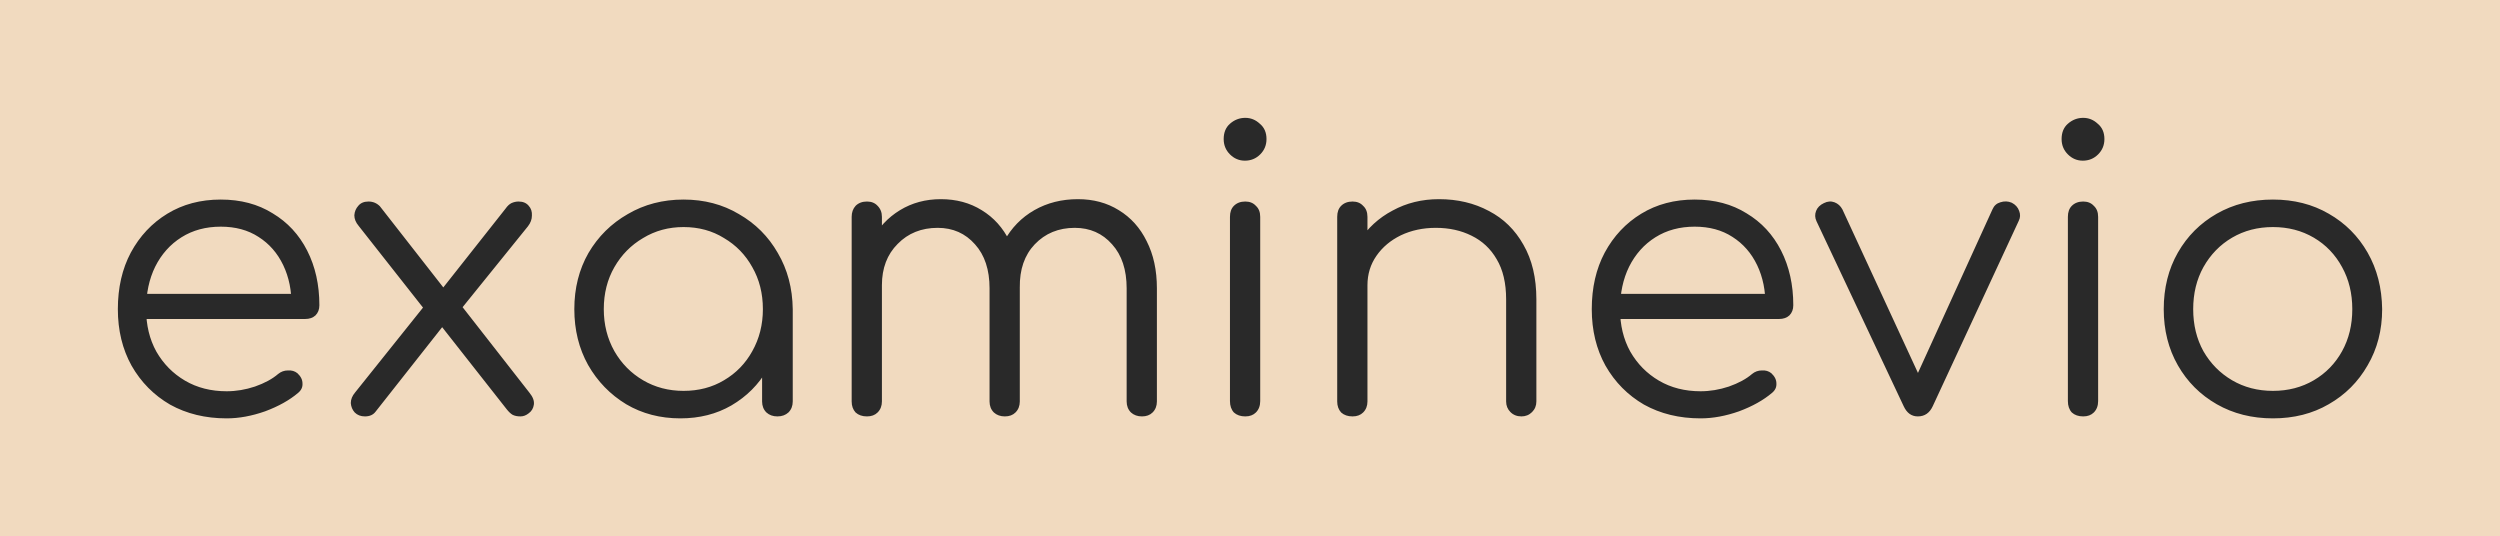 <svg version="1.1" xmlns="http://www.w3.org/2000/svg" viewBox="-244.736 -1085.44 6516.736 1397.76"><desc>Created with Snap</desc><defs></defs><g><rect x="-244.736" y="-1085.44" width="6516.736" height="1397.76" fill="#f1dabf" style=""></rect><g><g transform="matrix(1.024,0,0,-1.024,0,0)"><path d="M338 -5Q257 -5 194 30Q132 66 96 129Q61 192 61 273Q61 355 94 417Q128 480 187 516Q246 552 323 552Q399 552 455 517Q512 483 543 422Q574 361 574 283Q574 267 564 257Q554 248 538 248L113 248L113 312L546 312L503 281Q504 339 482 385Q460 431 419 457Q379 483 323 483Q266 483 223 456Q180 429 156 381Q133 334 133 273Q133 212 159 165Q186 118 232 91Q278 64 338 64Q374 64 410 76Q447 89 469 108Q480 117 494 117Q508 118 518 110Q531 98 531 84Q532 70 520 60Q487 32 436 13Q385 -5 338 -5ZM1086 0Q1074 0 1066 4Q1059 8 1051 18L878 238L848 264L674 485Q663 498 663 512Q664 526 673 536Q682 547 699 547Q716 547 728 535L896 320L923 298L1109 60Q1122 44 1120 30Q1118 16 1107 8Q1097 0 1086 0ZM690 0Q674 0 664 10Q655 20 654 34Q654 48 665 61L849 291L892 234L717 12Q708 0 690 0ZM1105 484L924 260L875 310L1048 529Q1055 539 1063 543Q1072 547 1081 547Q1098 547 1107 536Q1116 526 1115 511Q1115 497 1105 484ZM1493 -5Q1416 -5 1355 31Q1294 68 1258 131Q1223 194 1223 273Q1223 353 1259 416Q1296 479 1359 515Q1422 552 1501 552Q1580 552 1642 515Q1705 479 1741 416Q1778 353 1779 273L1748 249Q1748 177 1714 119Q1681 62 1623 28Q1566 -5 1493 -5ZM1501 65Q1559 65 1604 92Q1650 119 1676 166Q1703 214 1703 273Q1703 333 1676 380Q1650 427 1604 454Q1559 482 1501 482Q1444 482 1398 454Q1352 427 1325 380Q1298 333 1298 273Q1298 214 1325 166Q1352 119 1398 92Q1444 65 1501 65ZM1740 0Q1723 0 1712 10Q1701 21 1701 38L1701 209L1720 288L1779 273L1779 38Q1779 21 1768 10Q1757 0 1740 0ZM2668 0Q2651 0 2640 10Q2629 21 2629 38L2629 326Q2629 397 2592 438Q2555 480 2497 480Q2435 480 2395 438Q2356 397 2357 328L2288 328Q2289 395 2317 446Q2345 497 2394 525Q2443 553 2505 553Q2564 553 2609 525Q2655 497 2680 446Q2706 395 2706 326L2706 38Q2706 21 2695 10Q2685 0 2668 0ZM1968 0Q1950 0 1939 10Q1929 21 1929 38L1929 508Q1929 525 1939 536Q1950 547 1968 547Q1985 547 1995 536Q2006 525 2006 508L2006 38Q2006 21 1995 10Q1985 0 1968 0ZM2319 0Q2302 0 2291 10Q2280 21 2280 38L2280 326Q2280 397 2243 438Q2206 480 2148 480Q2086 480 2046 439Q2006 399 2006 334L1951 334Q1953 398 1979 447Q2006 497 2052 525Q2098 553 2156 553Q2215 553 2260 525Q2306 497 2331 446Q2357 395 2357 326L2357 38Q2357 21 2346 10Q2336 0 2319 0ZM2931 0Q2913 0 2902 10Q2892 21 2892 39L2892 508Q2892 526 2902 536Q2913 547 2931 547Q2948 547 2958 536Q2969 526 2969 508L2969 39Q2969 21 2958 10Q2948 0 2931 0ZM2930 651Q2908 651 2892 667Q2876 683 2876 706Q2876 731 2892 745Q2909 760 2931 760Q2952 760 2968 745Q2985 731 2985 706Q2985 683 2969 667Q2953 651 2930 651ZM3634 0Q3617 0 3606 11Q3595 22 3595 38L3595 298Q3595 360 3571 400Q3548 440 3507 460Q3467 480 3416 480Q3367 480 3327 461Q3288 442 3265 409Q3242 376 3242 334L3187 334Q3189 397 3221 446Q3253 496 3306 524Q3359 553 3424 553Q3495 553 3551 523Q3607 494 3639 437Q3672 380 3672 298L3672 38Q3672 22 3661 11Q3650 0 3634 0ZM3204 0Q3186 0 3175 10Q3165 21 3165 38L3165 508Q3165 526 3175 536Q3186 547 3204 547Q3221 547 3231 536Q3242 526 3242 508L3242 38Q3242 21 3231 10Q3221 0 3204 0ZM4090 -5Q4009 -5 3946 30Q3884 66 3848 129Q3813 192 3813 273Q3813 355 3846 417Q3880 480 3939 516Q3998 552 4075 552Q4151 552 4207 517Q4264 483 4295 422Q4326 361 4326 283Q4326 267 4316 257Q4306 248 4290 248L3865 248L3865 312L4298 312L4255 281Q4256 339 4234 385Q4212 431 4171 457Q4131 483 4075 483Q4018 483 3975 456Q3932 429 3908 381Q3885 334 3885 273Q3885 212 3911 165Q3938 118 3984 91Q4030 64 4090 64Q4126 64 4162 76Q4199 89 4221 108Q4232 117 4246 117Q4260 118 4270 110Q4283 98 4283 84Q4284 70 4272 60Q4239 32 4188 13Q4137 -5 4090 -5ZM4643 0Q4619 0 4607 26L4385 497Q4379 510 4384 523Q4389 536 4404 543Q4418 550 4431 545Q4444 540 4451 527L4664 66L4623 66L4833 527Q4839 541 4853 545Q4868 550 4882 544Q4896 537 4901 523Q4906 510 4900 498L4681 26Q4669 0 4643 0ZM5064 0Q5046 0 5035 10Q5025 21 5025 39L5025 508Q5025 526 5035 536Q5046 547 5064 547Q5081 547 5091 536Q5102 526 5102 508L5102 39Q5102 21 5091 10Q5081 0 5064 0ZM5063 651Q5041 651 5025 667Q5009 683 5009 706Q5009 731 5025 745Q5042 760 5064 760Q5085 760 5101 745Q5118 731 5118 706Q5118 683 5102 667Q5086 651 5063 651ZM5547 -5Q5467 -5 5404 31Q5341 67 5305 130Q5269 193 5269 273Q5269 354 5305 417Q5341 480 5404 516Q5467 552 5547 552Q5627 552 5689 516Q5752 480 5788 417Q5824 354 5825 273Q5825 193 5788 130Q5752 67 5689 31Q5627 -5 5547 -5ZM5547 65Q5605 65 5651 92Q5697 119 5723 166Q5749 213 5749 273Q5749 333 5723 380Q5697 428 5651 455Q5605 482 5547 482Q5489 482 5443 455Q5397 428 5370 380Q5344 333 5344 273Q5344 213 5370 166Q5397 119 5443 92Q5489 65 5547 65Z" fill="#292929" style=""></path></g></g></g></svg>